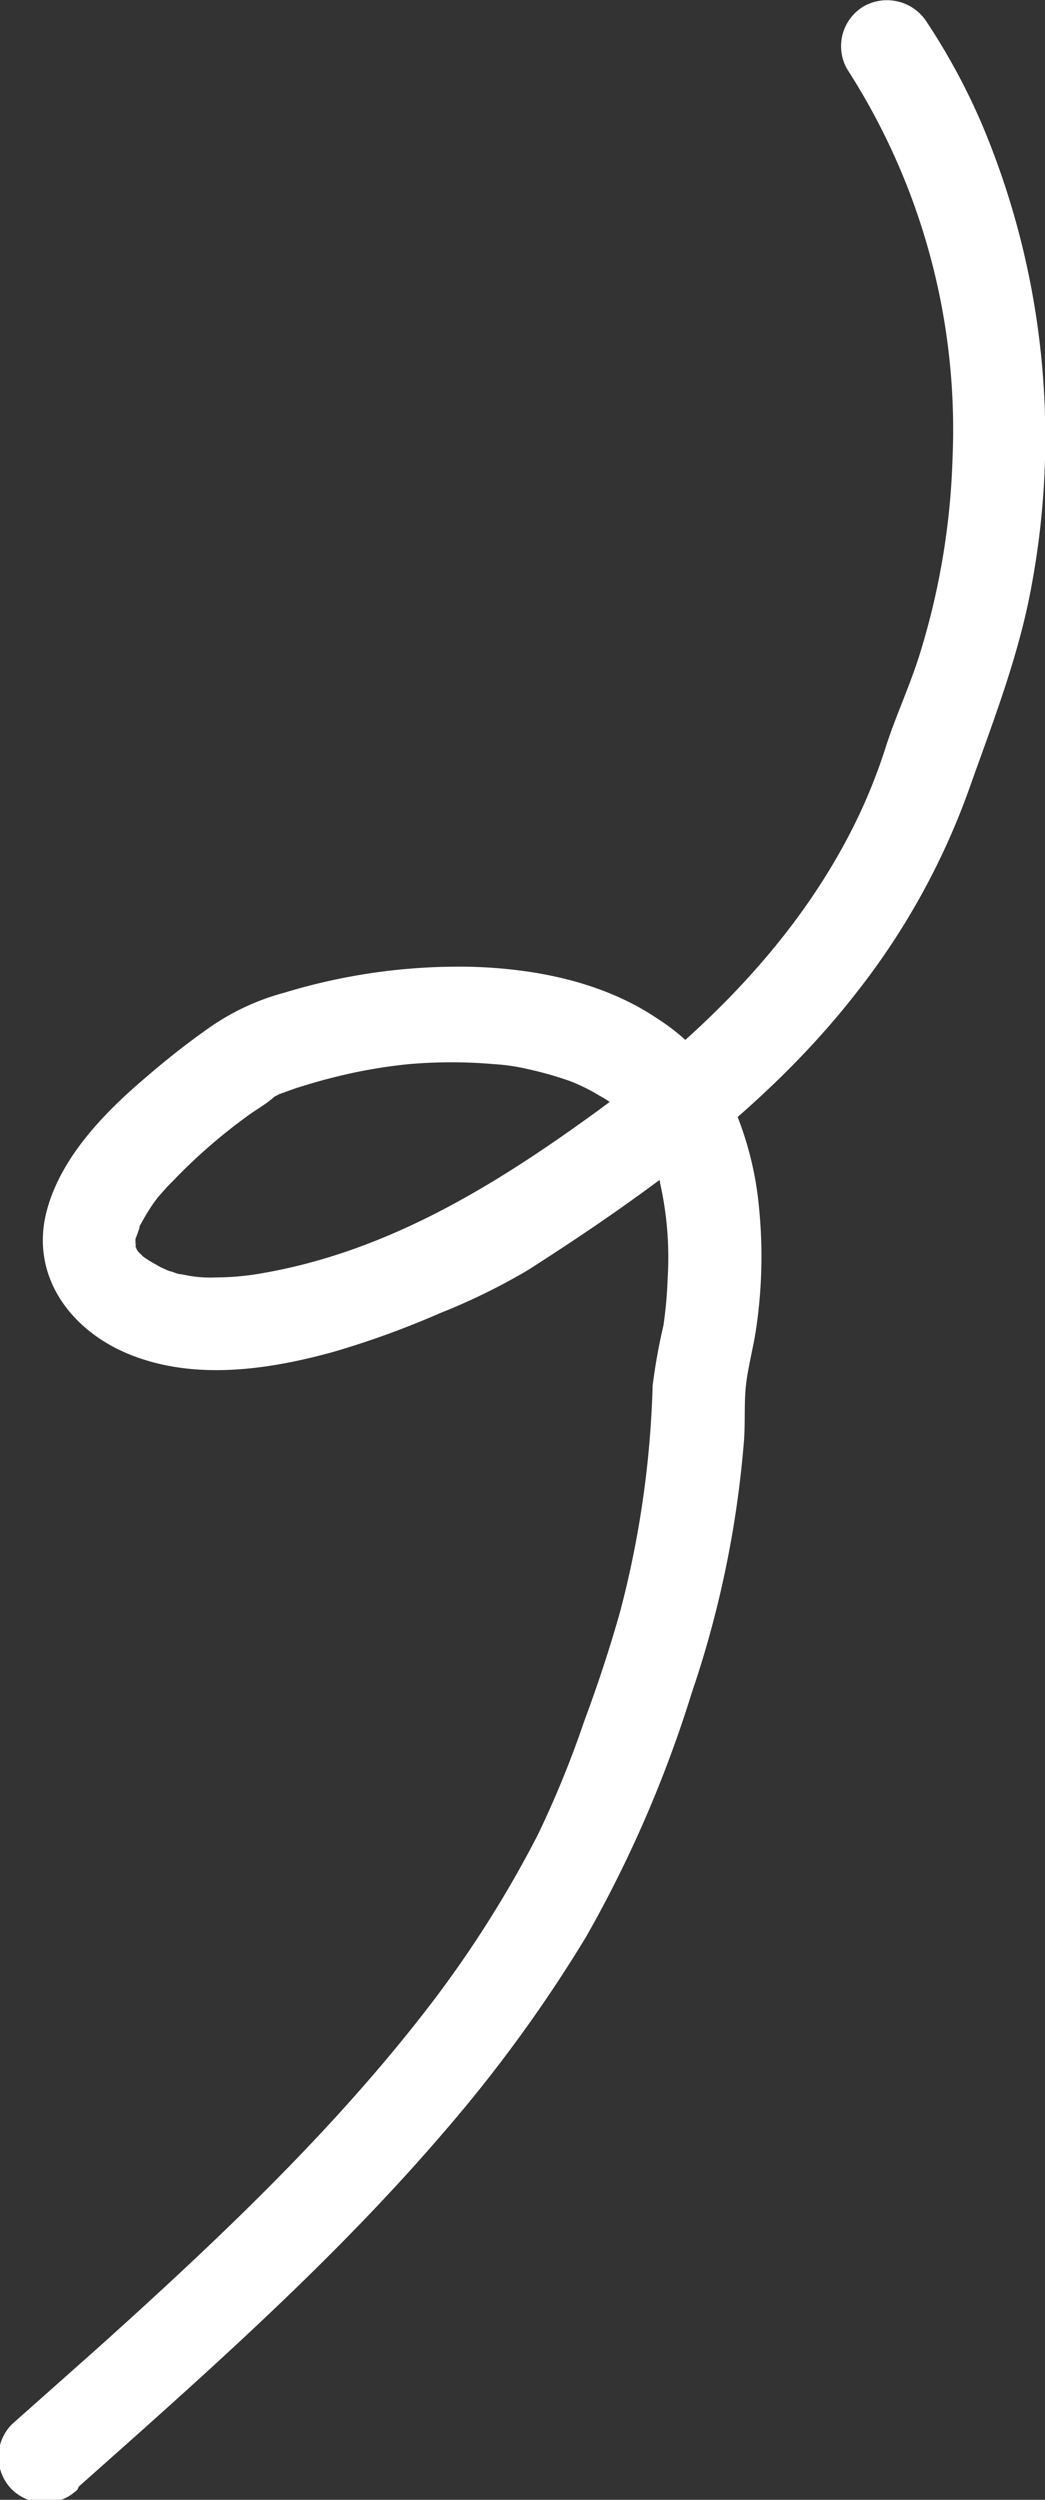 <svg xmlns="http://www.w3.org/2000/svg" viewBox="0 0 67.73 161.97"><rect x="0" y="0" width="67.73" height="161.97" fill="#333333" stroke="none"/><defs><style>.cls-1{fill:#fff;}</style></defs><g id="圖層_2" data-name="圖層 2"><g id="圖層_1-2" data-name="圖層 1"><path class="cls-1" d="M5.11,161.11c8.17-7.26,16.42-14.54,23.56-22.85A93,93,0,0,0,38,125.47a79.65,79.65,0,0,0,6.83-15.77,67.27,67.27,0,0,0,3.39-16.36c.09-1.19,0-2.42.13-3.6s.52-2.59.69-3.88a31.87,31.87,0,0,0,.16-7.56,21.51,21.51,0,0,0-2.08-7.5A13.3,13.3,0,0,0,42.61,66c-3.52-2.38-7.94-3.25-12.12-3.36a38.81,38.81,0,0,0-12.06,1.68,15.41,15.41,0,0,0-4.68,2.14c-1.45,1-2.87,2.12-4.22,3.28C6.86,72,4,74.89,3.05,78.38c-1.12,4.09,1.33,7.6,5,9.23,4.26,1.88,9.16,1.19,13.5,0a57.32,57.32,0,0,0,7-2.54,40.53,40.53,0,0,0,5.69-2.79C42,77.31,49.69,71.76,55.42,64.43a46.77,46.77,0,0,0,7.39-13.3c1.55-4.38,3.27-8.73,4.09-13.41A52.2,52.2,0,0,0,63.62,8,41.83,41.83,0,0,0,60.1,1.48,3.06,3.06,0,0,0,56,.4a3,3,0,0,0-1.08,4.1,43.08,43.08,0,0,1,6.82,25.11,47.6,47.6,0,0,1-2.08,12.62c-.66,2.16-1.59,4.11-2.25,6.17A35.56,35.56,0,0,1,55,54.17c-3.88,7.41-10.05,13.32-16.74,18.15s-13.66,9-21.84,10.27a17.6,17.6,0,0,1-2.44.18,8.05,8.05,0,0,1-2.18-.2c-.25,0-.48-.12-.72-.19-.07,0-.64-.23-.33-.11s-.27-.13-.33-.16l-.55-.31a4.93,4.93,0,0,1-.61-.4c.09.07.4.32,0,0-.12-.11-.22-.24-.34-.35.25.25.2.25,0,0-.06-.08-.27-.51-.09-.11s-.06-.23-.05-.22.1-.73,0,.19c0-.13,0-.27,0-.4l0-.41c0,.16-.19.6,0,.17.08-.19.47-1.23.14-.56a14.67,14.67,0,0,1,1-1.71l.31-.42c-.32.42,0,0,0,0,.31-.35.61-.7.92-1a35.46,35.46,0,0,1,3.56-3.26l.53-.42c.37-.29-.34.26,0,0l.82-.61c.52-.38,1.14-.72,1.63-1.15.07-.06.42-.34.08-.11s.27-.11.34-.14l1-.36c.84-.27,1.69-.52,2.54-.73a33.11,33.11,0,0,1,4.83-.85,32.14,32.14,0,0,1,5.55,0,13,13,0,0,1,2.22.33,22.53,22.53,0,0,1,2.7.77,12,12,0,0,1,1.9.94,7.06,7.06,0,0,1,1.79,1.36,8.2,8.2,0,0,1,2.15,4.34,22,22,0,0,1,.48,6.19,27,27,0,0,1-.27,3,37.06,37.06,0,0,0-.7,3.9,64.41,64.41,0,0,1-2.08,14.54c-.68,2.44-1.48,4.85-2.36,7.22a66,66,0,0,1-3,7.34,73.42,73.42,0,0,1-7.56,11.77c-6.16,7.87-13.48,14.75-20.89,21.42l-5.63,5a3,3,0,0,0,0,4.24,3.06,3.06,0,0,0,4.24,0Z"/></g></g></svg>